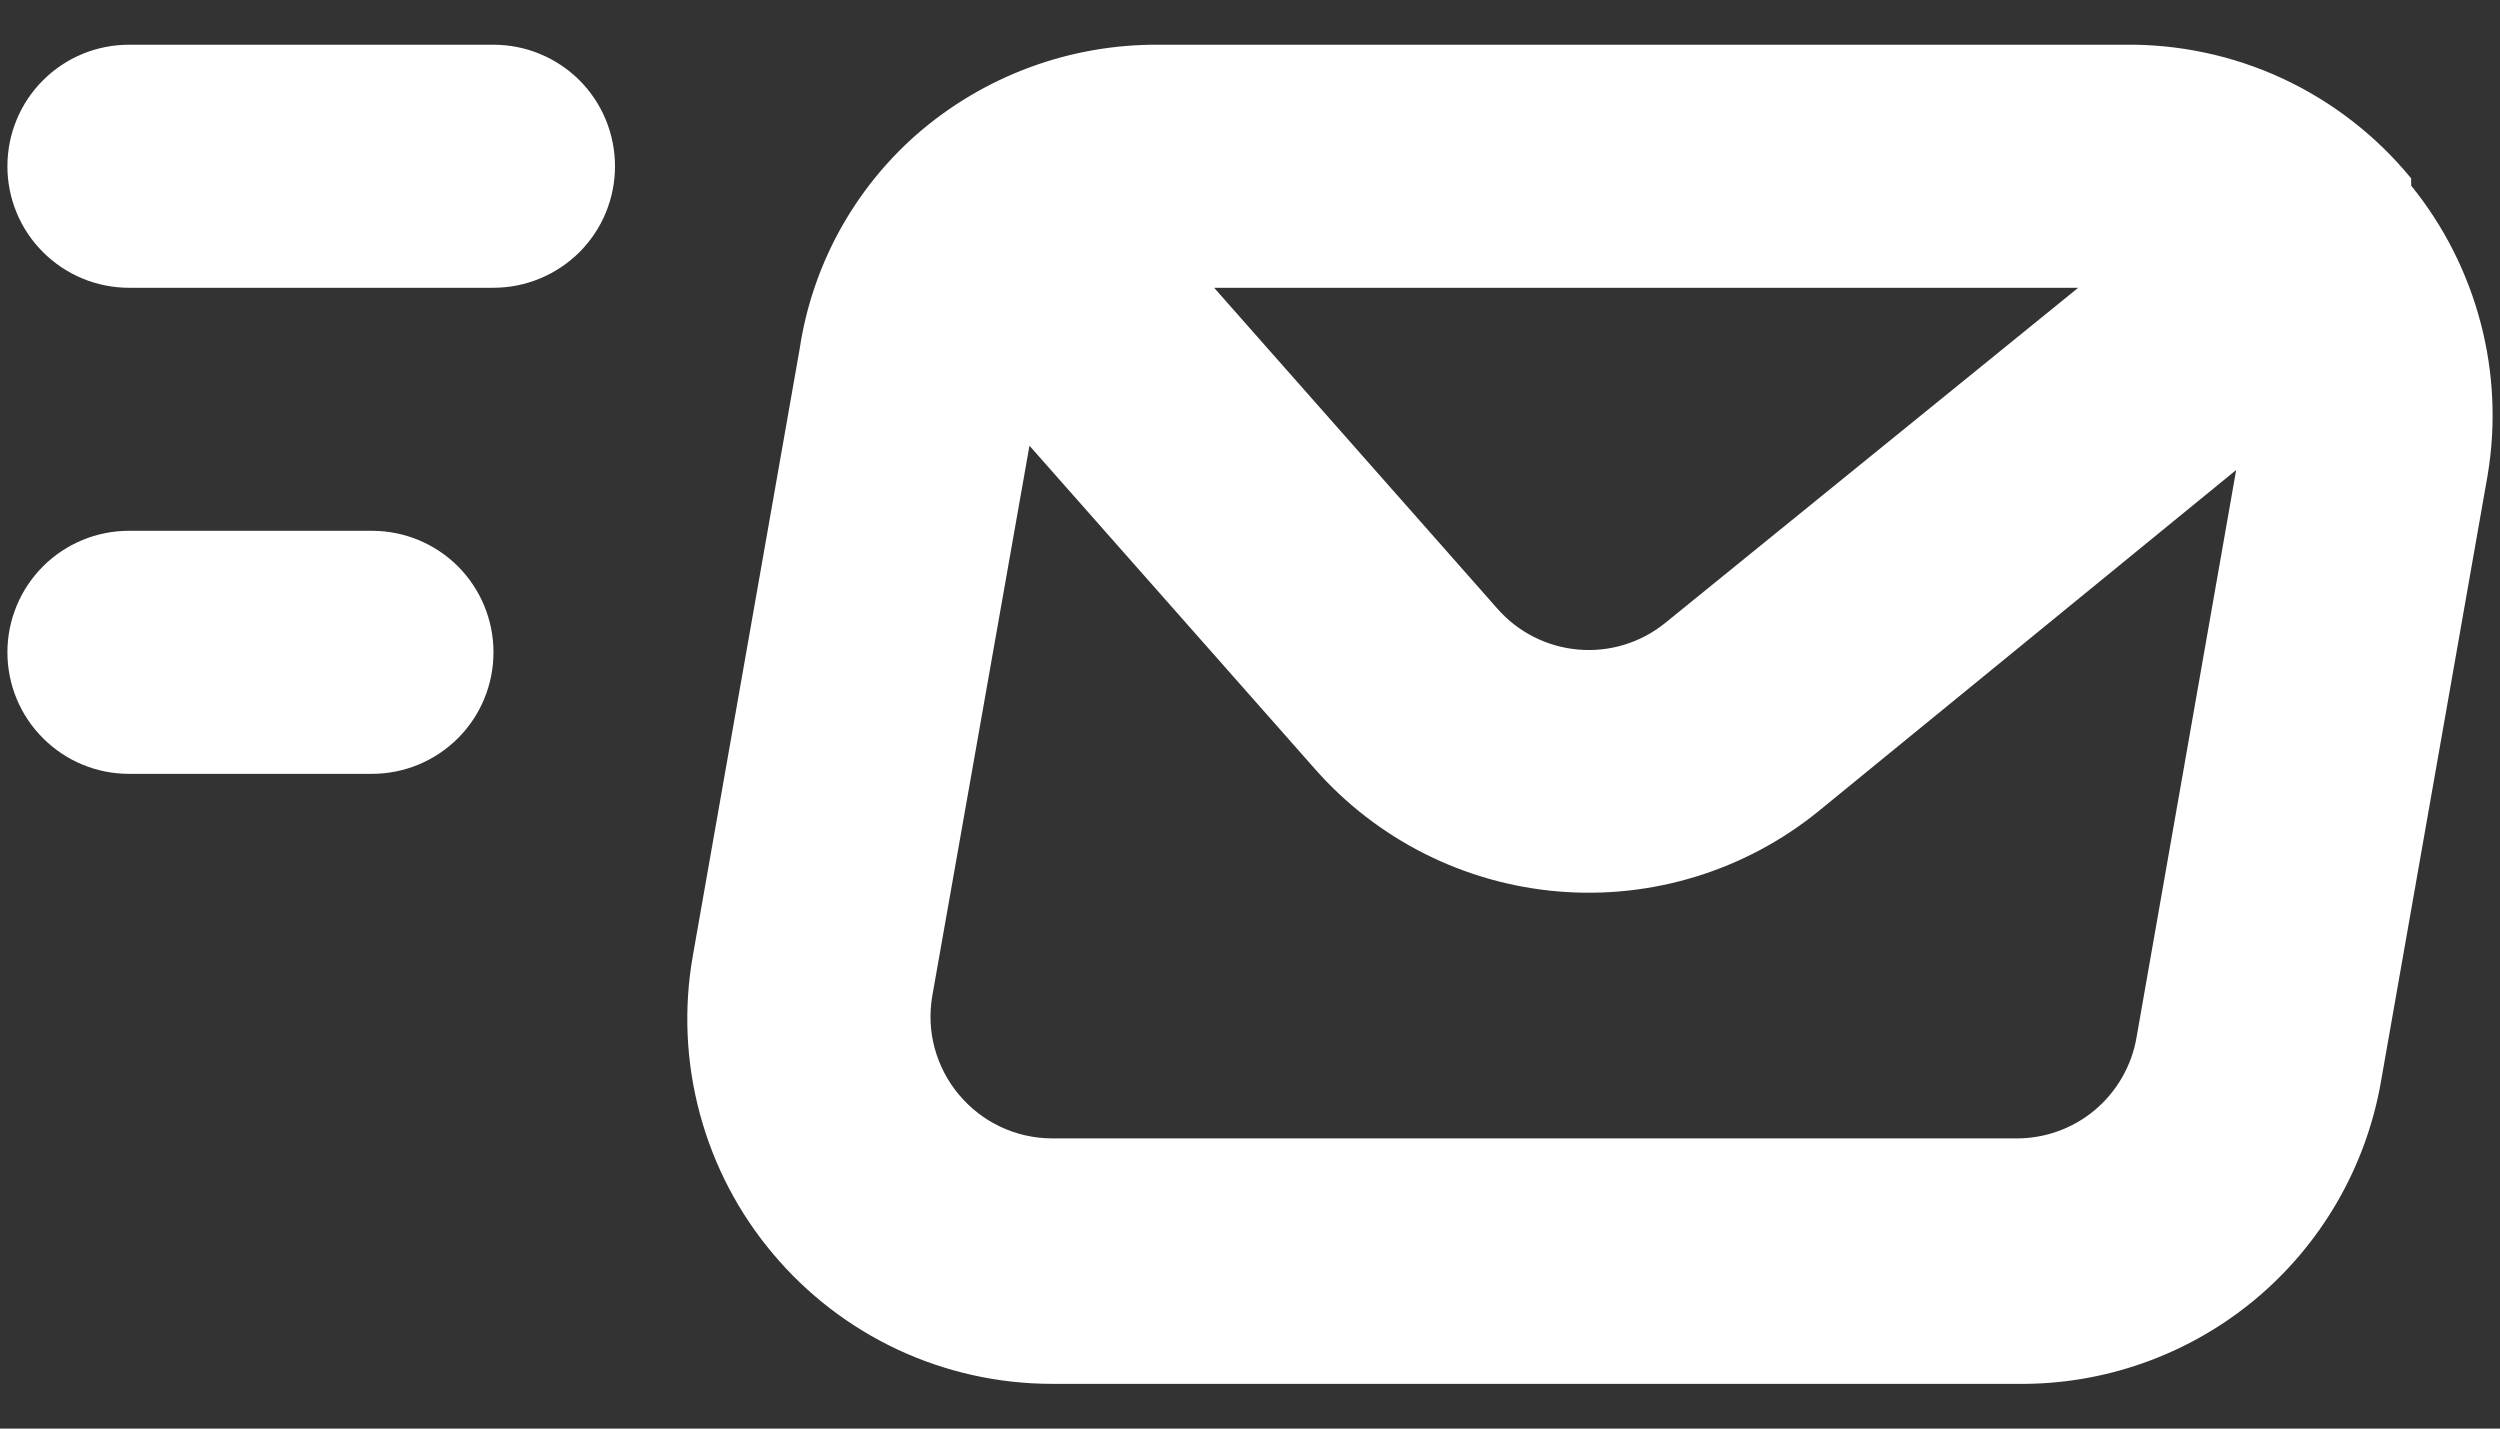 <svg width="28" height="16" viewBox="0 0 28 16" fill="none" xmlns="http://www.w3.org/2000/svg">
<rect x="0" y="0" width="28" height="16" fill="#333333" stroke="none"/>
<path d="M4.166 5.945H1.444C1.083 5.945 0.737 6.088 0.482 6.343C0.226 6.599 0.083 6.945 0.083 7.306C0.083 7.667 0.226 8.013 0.482 8.268C0.737 8.524 1.083 8.667 1.444 8.667H4.166C4.527 8.667 4.873 8.524 5.129 8.268C5.384 8.013 5.527 7.667 5.527 7.306C5.527 6.945 5.384 6.599 5.129 6.343C4.873 6.088 4.527 5.945 4.166 5.945ZM27.005 2.079V1.998C26.615 1.521 26.122 1.139 25.564 0.879C25.005 0.62 24.395 0.491 23.779 0.501H12.986C11.986 0.492 11.017 0.85 10.264 1.508V1.508C9.56 2.128 9.097 2.976 8.957 3.903L7.759 10.709C7.656 11.296 7.683 11.899 7.839 12.476C7.994 13.052 8.273 13.587 8.658 14.043C9.04 14.498 9.517 14.864 10.055 15.116C10.594 15.367 11.18 15.498 11.774 15.499H22.581C23.552 15.514 24.496 15.182 25.245 14.564C25.993 13.945 26.496 13.08 26.665 12.124L27.862 5.319C27.957 4.749 27.929 4.165 27.781 3.607C27.633 3.049 27.369 2.528 27.005 2.079V2.079ZM23.276 3.223L18.648 6.979C18.374 7.2 18.026 7.306 17.676 7.275C17.326 7.245 17.001 7.08 16.77 6.816L13.598 3.223H23.276ZM23.929 11.62C23.874 11.94 23.706 12.229 23.457 12.437C23.207 12.644 22.892 12.755 22.568 12.75H11.774C11.577 12.748 11.382 12.704 11.203 12.619C11.025 12.535 10.867 12.412 10.74 12.26C10.613 12.109 10.521 11.932 10.469 11.742C10.417 11.552 10.408 11.352 10.441 11.158L11.53 4.992L14.728 8.613C15.424 9.404 16.399 9.895 17.45 9.984C18.5 10.073 19.544 9.752 20.363 9.089L25.045 5.264L23.929 11.62ZM5.527 0.501H1.444C1.083 0.501 0.737 0.644 0.482 0.899C0.226 1.154 0.083 1.501 0.083 1.862C0.083 2.223 0.226 2.569 0.482 2.824C0.737 3.079 1.083 3.223 1.444 3.223H5.527C5.888 3.223 6.234 3.079 6.49 2.824C6.745 2.569 6.888 2.223 6.888 1.862C6.888 1.501 6.745 1.154 6.49 0.899C6.234 0.644 5.888 0.501 5.527 0.501Z" fill="white"/>
</svg>
